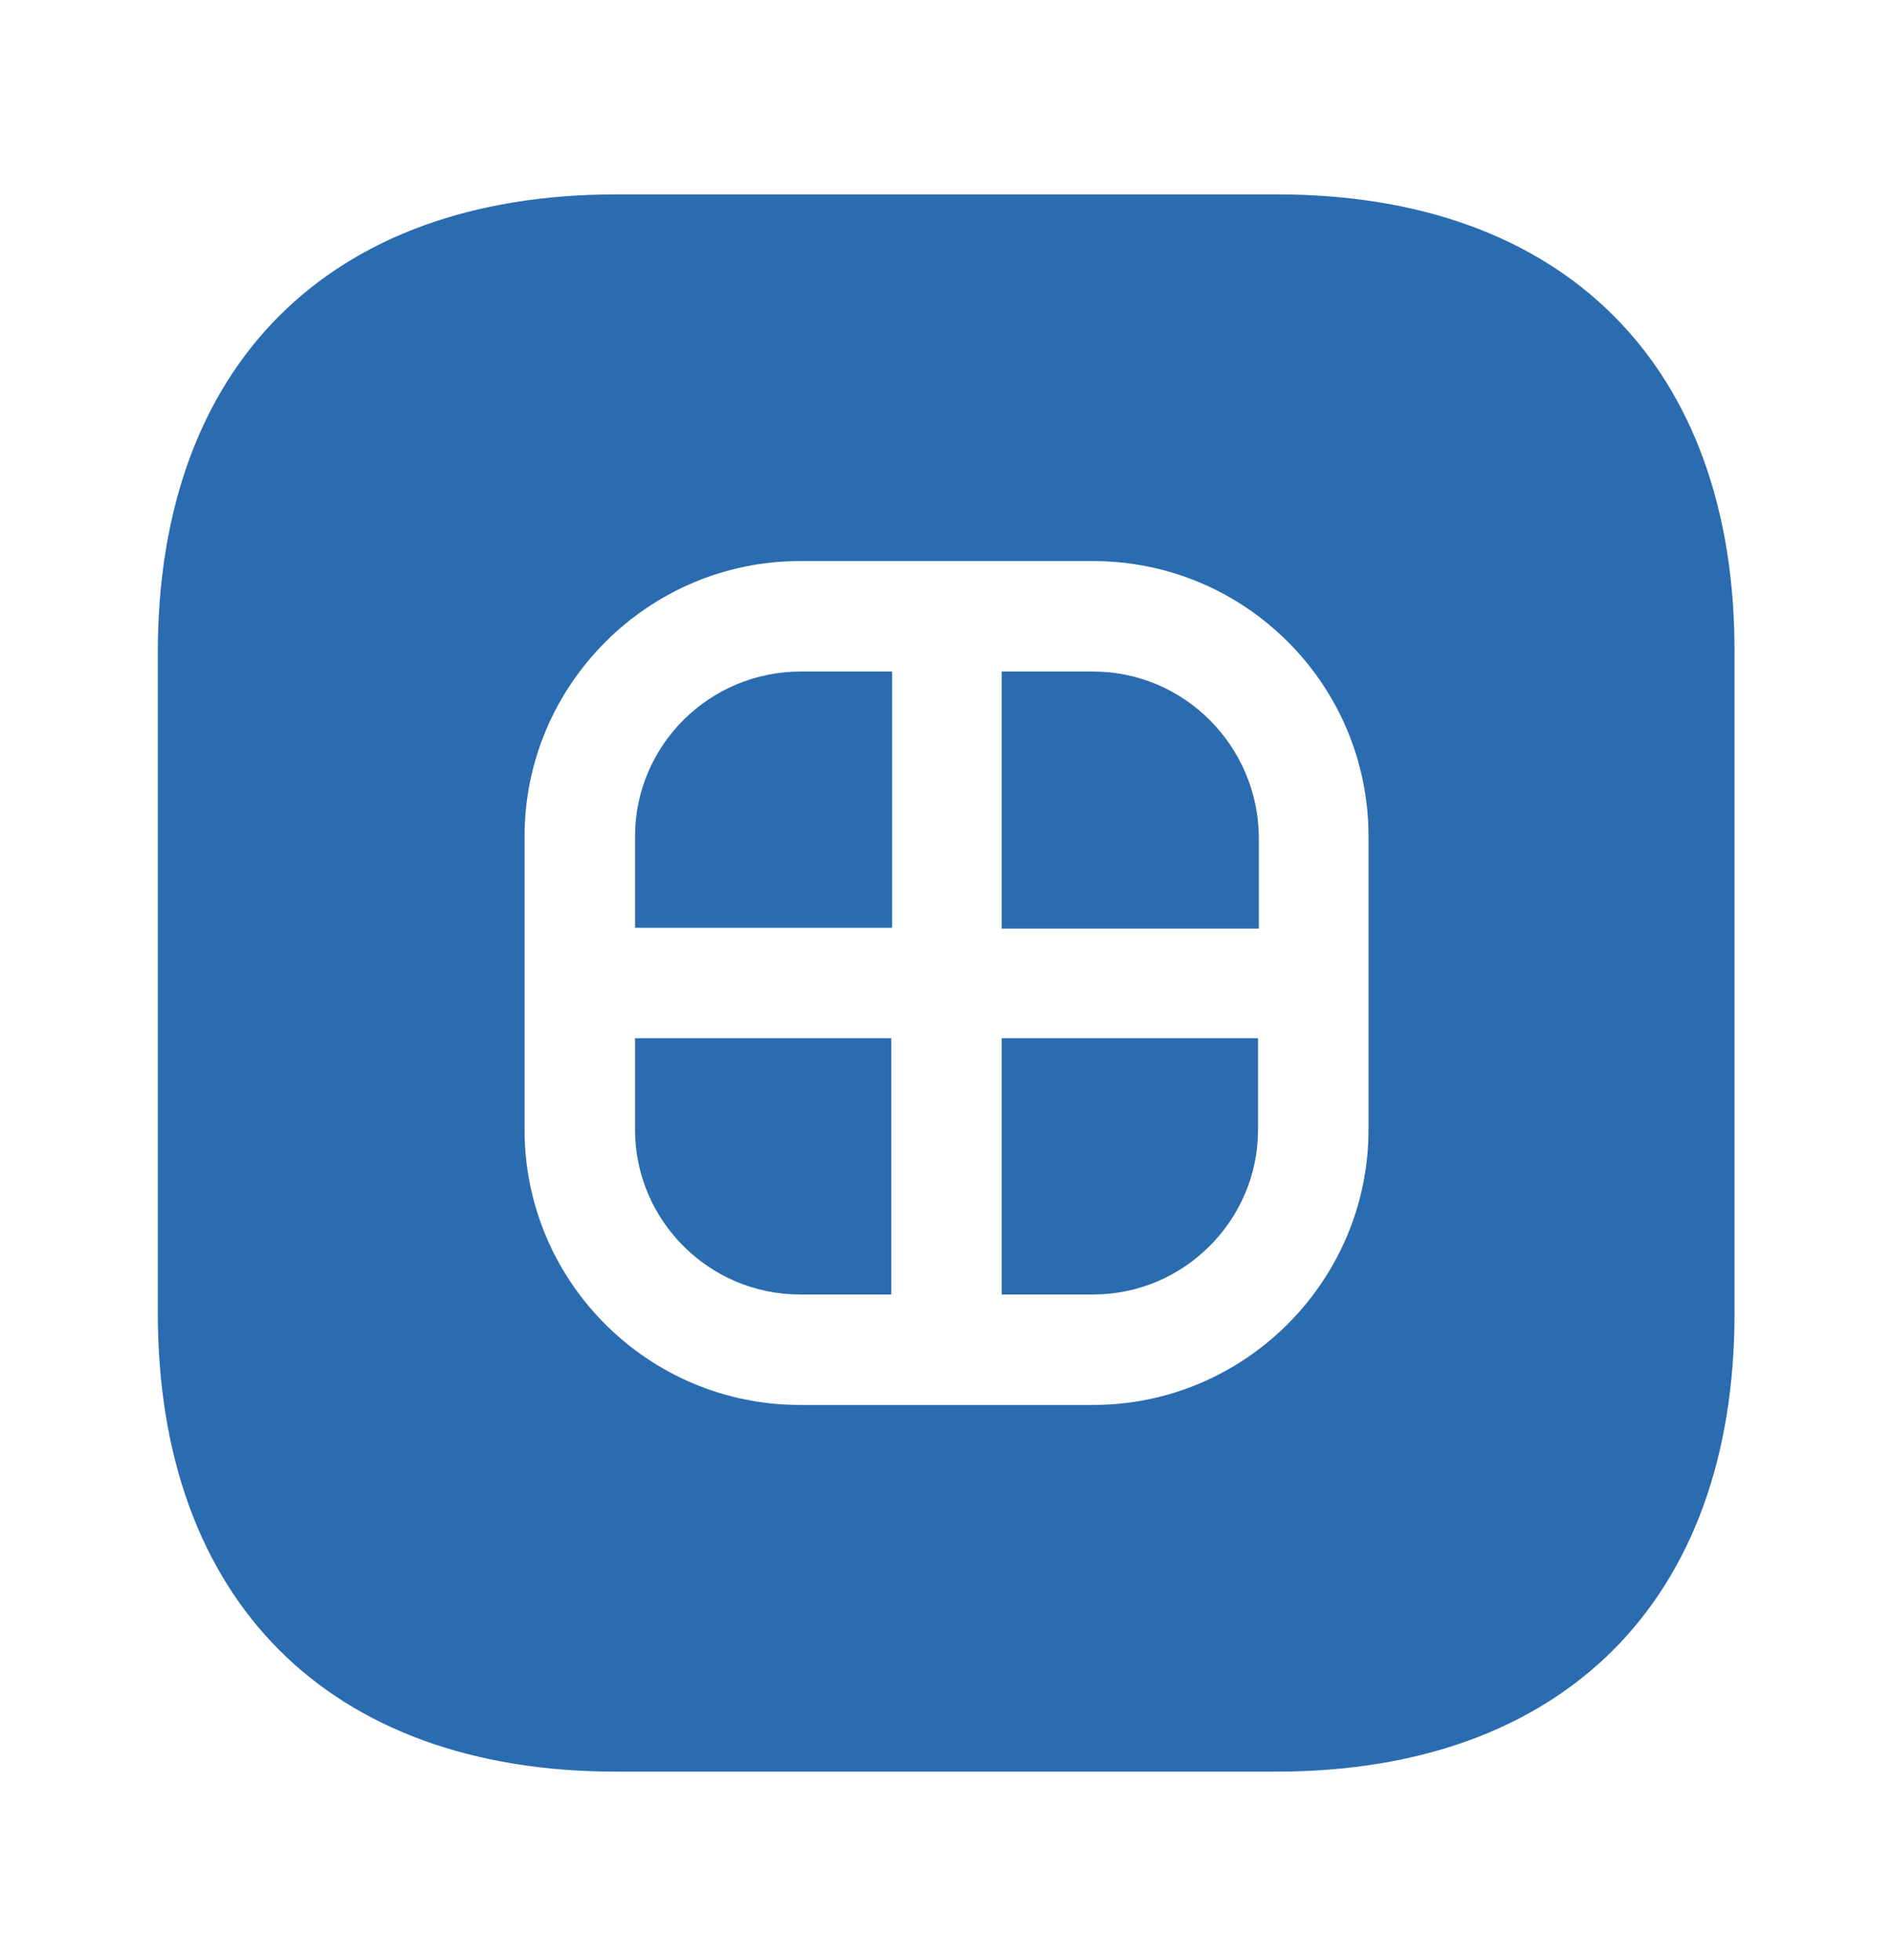 <svg width="28" height="29" viewBox="0 0 28 29" fill="none" xmlns="http://www.w3.org/2000/svg">
<path d="M9.393 12.373V13.726H13.196V9.935H11.843C10.489 9.935 9.393 11.031 9.393 12.373Z" fill="#2B6CB0"/>
<path d="M9.393 16.713C9.393 18.055 10.489 19.151 11.831 19.151H13.184V15.36H9.393V16.713Z" fill="#2B6CB0"/>
<path d="M14.816 19.151H16.17C17.511 19.151 18.608 18.055 18.608 16.713V15.36H14.816V19.151Z" fill="#2B6CB0"/>
<path d="M18.889 2.876H9.112C4.866 2.876 2.334 5.408 2.334 9.655V19.42C2.334 23.678 4.866 26.21 9.112 26.21H18.877C23.124 26.21 25.656 23.678 25.656 19.431V9.655C25.667 5.408 23.136 2.876 18.889 2.876ZM20.242 16.713C20.242 18.953 18.411 20.785 16.171 20.785H11.831C9.591 20.785 7.759 18.965 7.759 16.713V12.373C7.759 10.133 9.591 8.301 11.831 8.301H16.171C18.411 8.301 20.242 10.121 20.242 12.373V16.713Z" fill="#2B6CB0"/>
<path d="M16.17 9.935H14.816V13.738H18.62V12.385C18.608 11.031 17.511 9.935 16.17 9.935Z" fill="#2B6CB0"/>
</svg>
